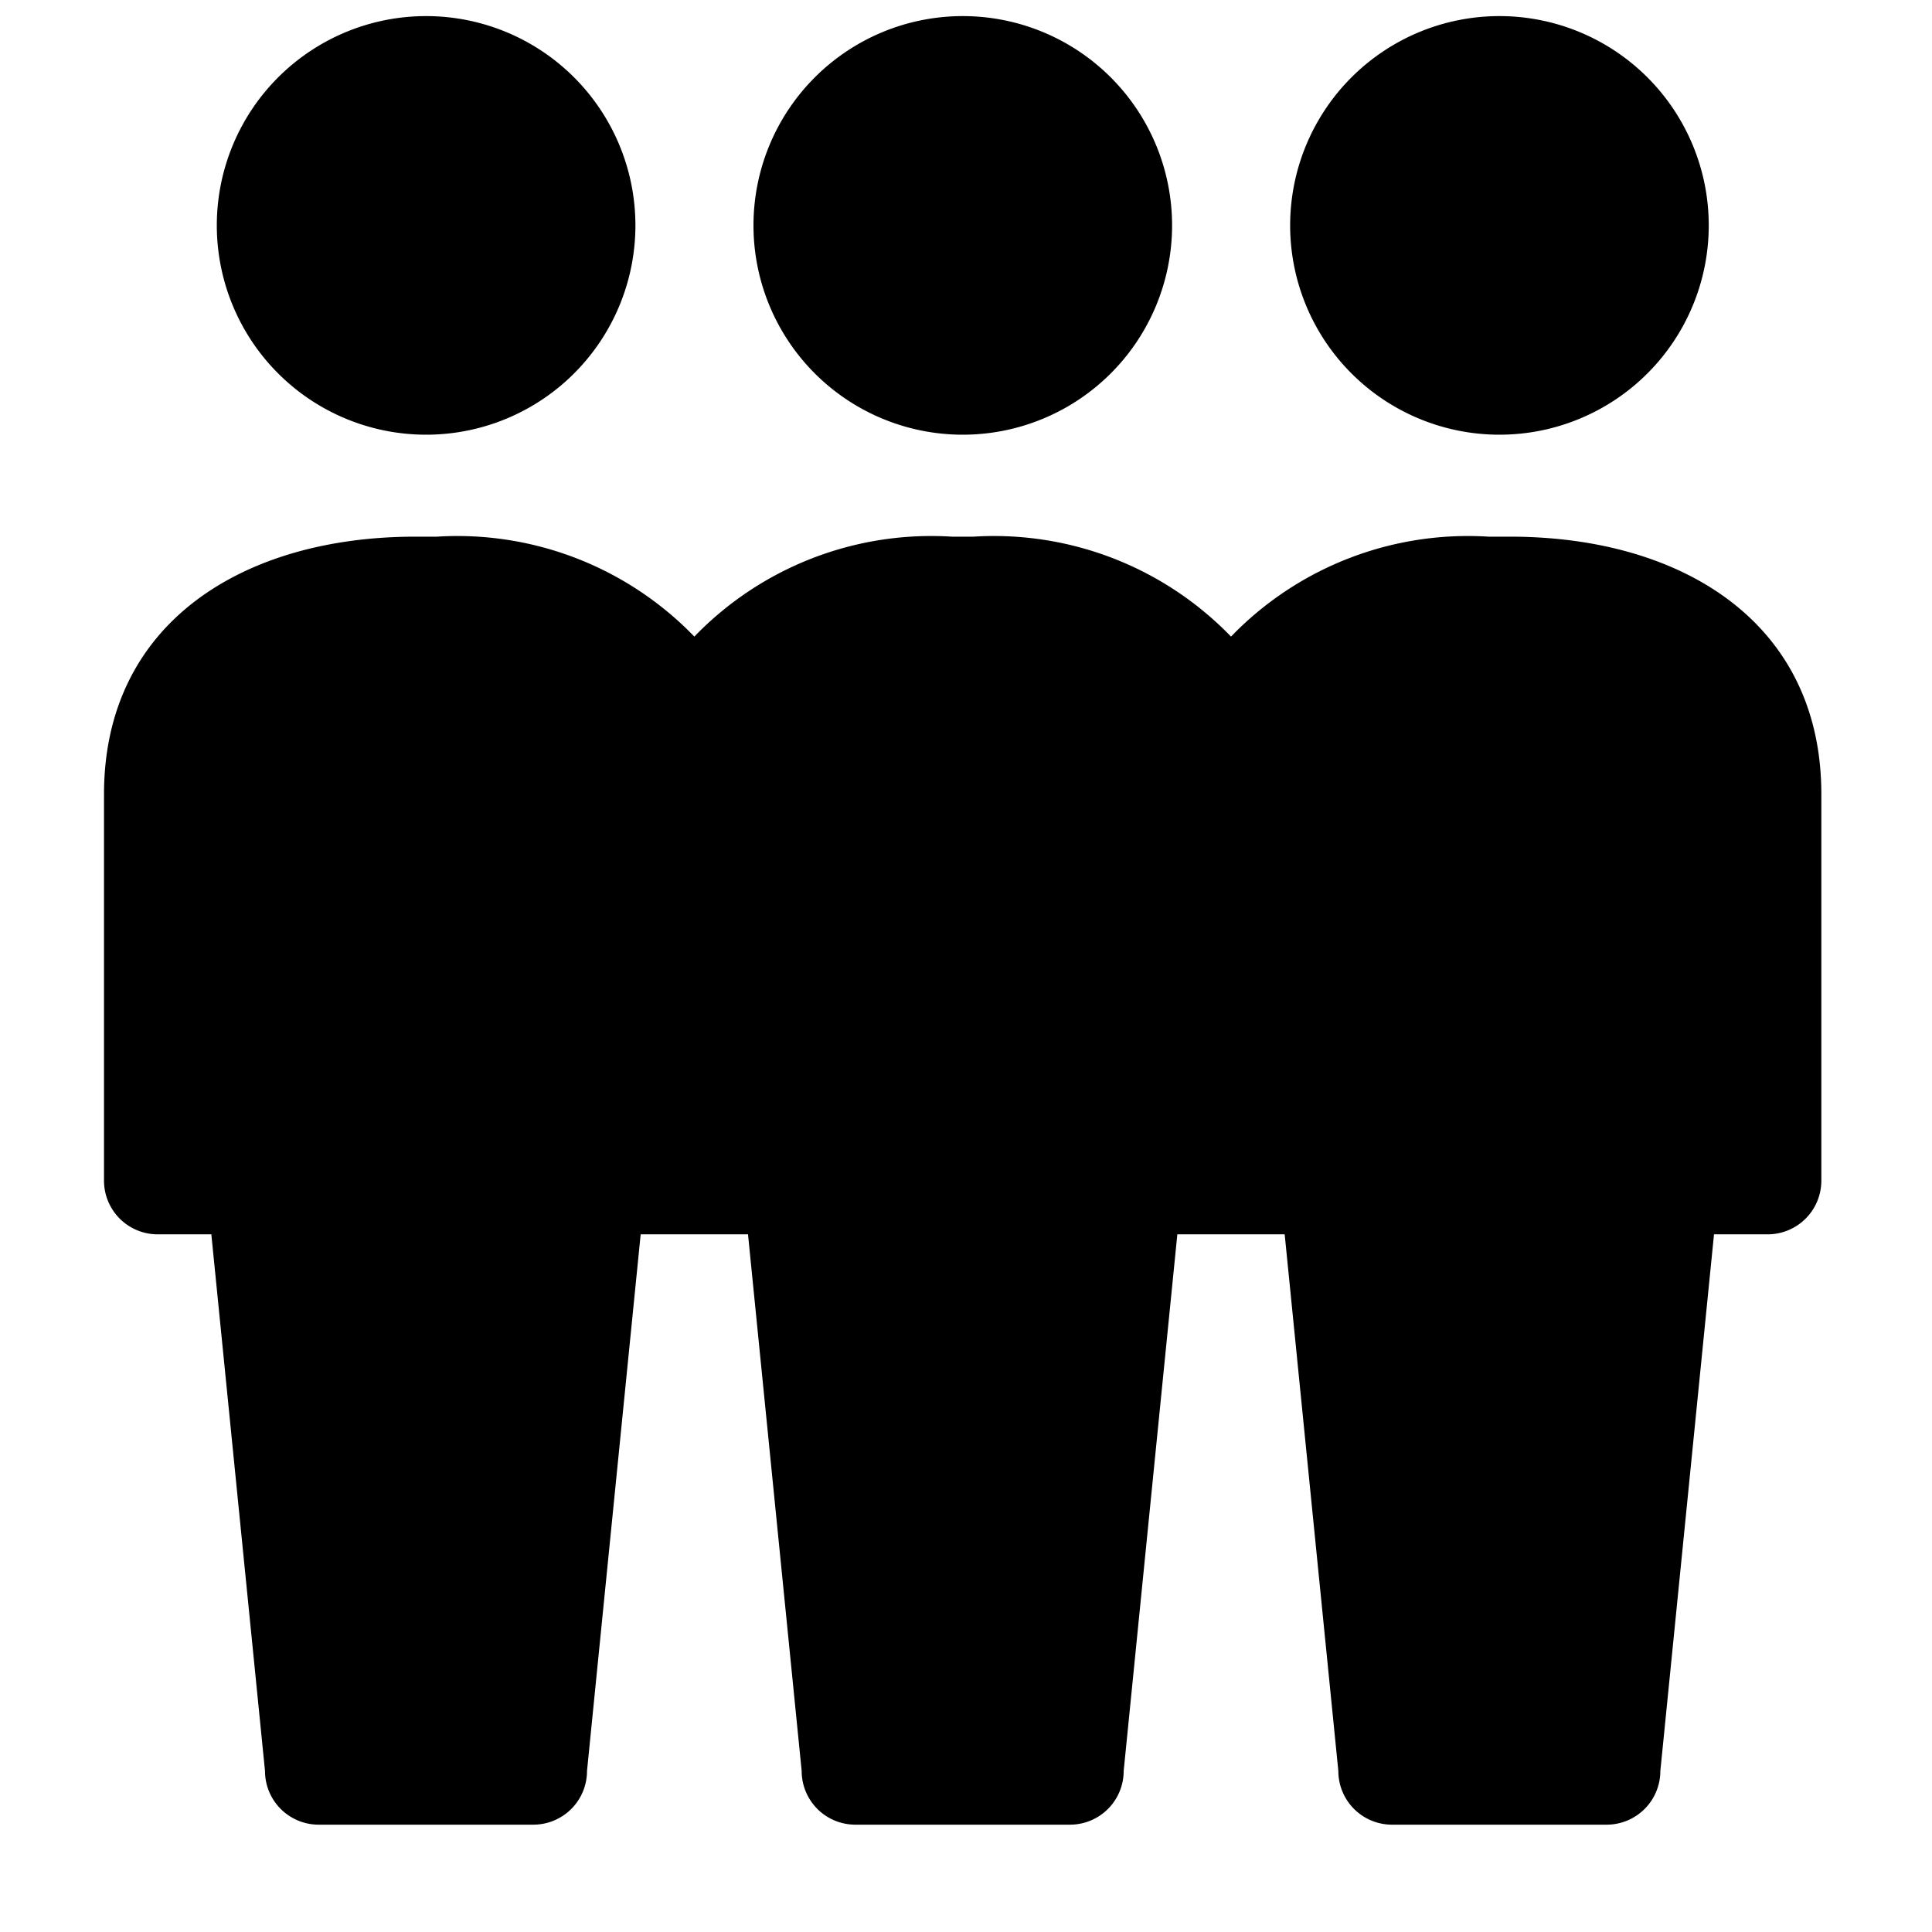 <svg xmlns="http://www.w3.org/2000/svg" height="18" viewBox="0 0 18 18" width="18">
  <defs>
    <style>
      .a {
        fill: #000000;
      }
    </style>
  </defs>
  <title>S Demographic 18 N</title>
  <rect id="Canvas" fill="#ff13dc" opacity="0" width="18" height="18" /><path class="a" d="M3.97,4.05a1.95,1.95,0,1,0-1.95-1.95A1.95,1.95,0,0,0,3.97,4.05Z" />
  <path class="a" d="M8.97,4.05a1.95,1.95,0,1,0-1.95-1.95A1.95,1.95,0,0,0,8.97,4.05Z" />
  <path class="a" d="M13.97,4.05a1.95,1.95,0,1,0-1.95-1.95A1.95,1.95,0,0,0,13.97,4.05Z" />
  <path class="a" d="M14.069,5h-.2a3.068,3.068,0,0,0-2.4.931A3.07,3.07,0,0,0,9.069,5h-.2a3.068,3.068,0,0,0-2.4.931A3.07,3.07,0,0,0,4.069,5h-.2c-1.6,0-2.9.8-2.9,2.4V11a.5.5,0,0,0,.5.5h.5l.5,5a.5.5,0,0,0,.5.5h2a.5.5,0,0,0,.5-.5l.5-5h1l.5,5a.5.5,0,0,0,.5.5h2a.5.5,0,0,0,.5-.5l.5-5h1l.5,5a.5.5,0,0,0,.5.5h2a.5.5,0,0,0,.5-.5l.5-5h.5a.5.5,0,0,0,.5-.5V7.4C16.97,5.8,15.671,5,14.069,5Z" />
</svg>
